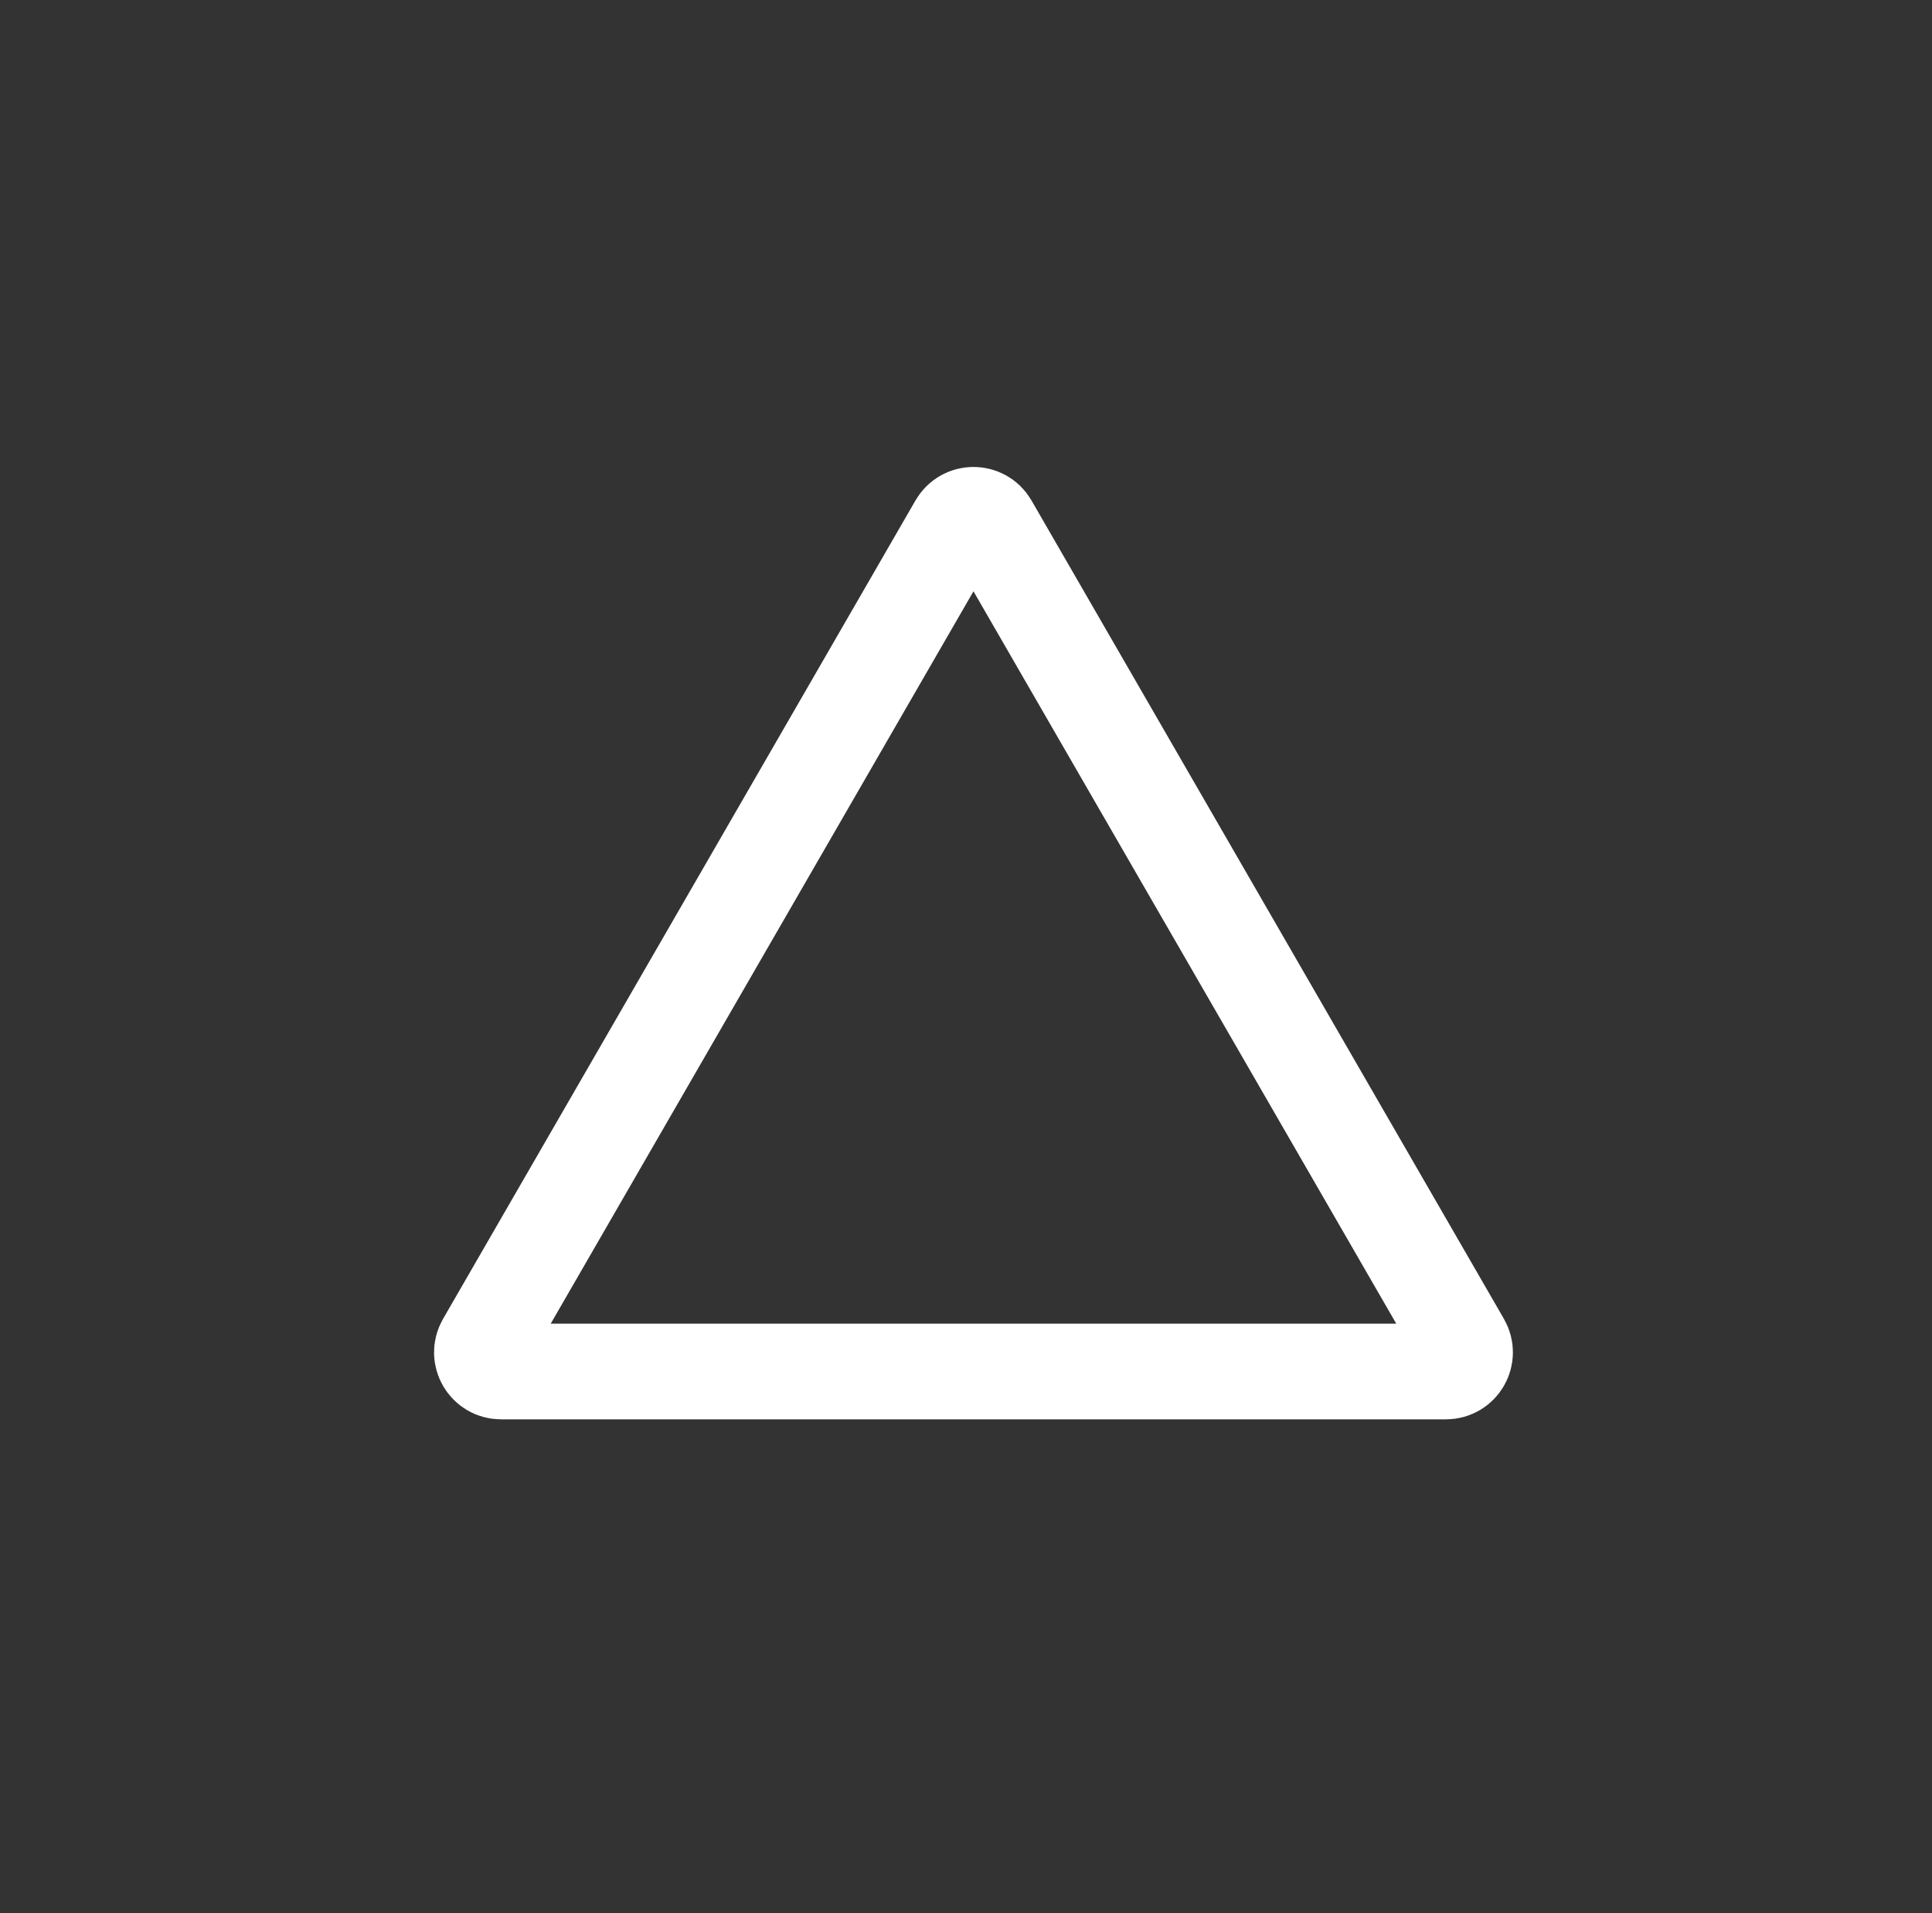 <svg width="101" height="100" viewBox="0 0 101 100" fill="none" xmlns="http://www.w3.org/2000/svg">
<rect x="0" y="0" width="101" height="100" fill="#333333" stroke="none"/>
<path d="M50.025 27.406C50.41 26.74 51.372 26.74 51.757 27.406L76.457 70.187C76.841 70.854 76.36 71.687 75.591 71.687H26.192C25.422 71.687 24.941 70.854 25.326 70.187L50.025 27.406Z" stroke="white" stroke-width="5"/>
</svg>
